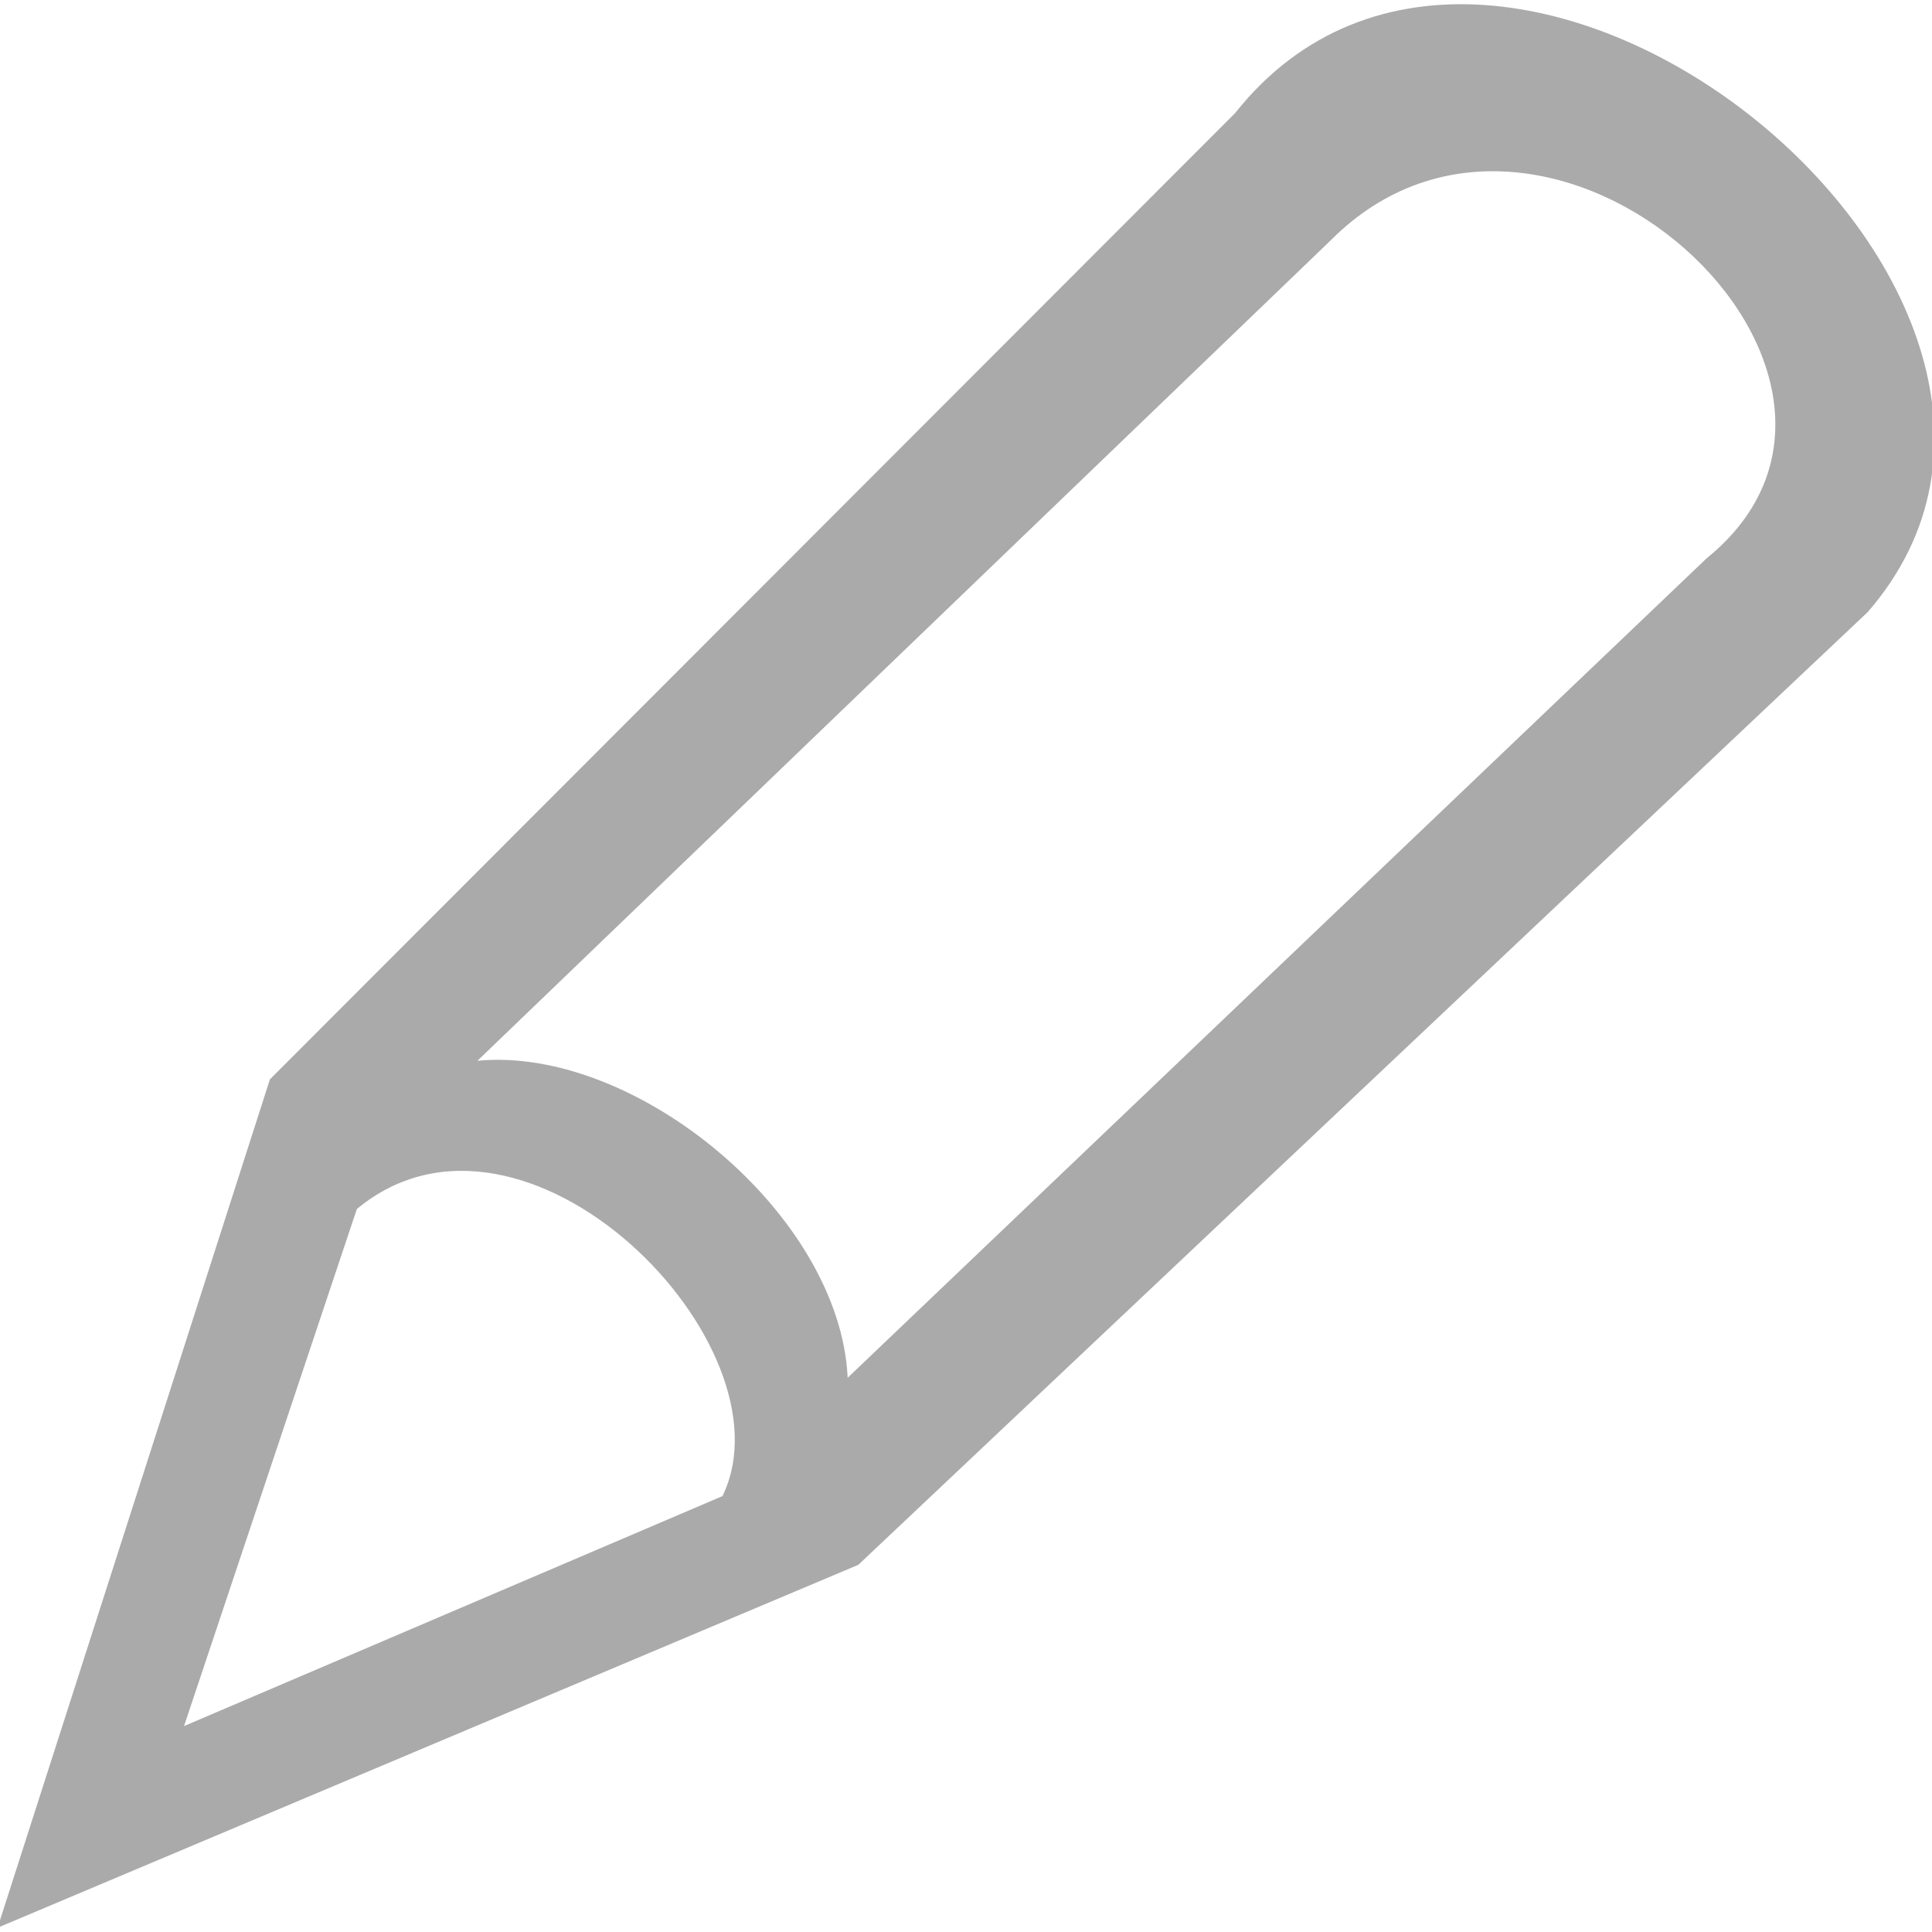 <?xml version="1.0" encoding="UTF-8" standalone="no"?>
<!-- Created with Inkscape (http://www.inkscape.org/) -->

<svg
   width="24"
   height="24"
   viewBox="0 0 24 24"
   version="1.1"
   id="svg1"
   inkscape:version="1.3.2 (091e20e, 2023-11-25, custom)"
   sodipodi:docname="edit.svg"
   fill="#aaa"
   stroke-width="0.2"
   xmlns:inkscape="http://www.inkscape.org/namespaces/inkscape"
   xmlns:sodipodi="http://sodipodi.sourceforge.net/DTD/sodipodi-0.dtd"
   xmlns="http://www.w3.org/2000/svg"
   xmlns:svg="http://www.w3.org/2000/svg">
  <sodipodi:namedview
     id="namedview1"
     pagecolor="#505050"
     bordercolor="#eeeeee"
     borderopacity="1"
     inkscape:showpageshadow="0"
     inkscape:pageopacity="0"
     inkscape:pagecheckerboard="0"
     inkscape:deskcolor="#505050"
     inkscape:document-units="mm"
     inkscape:zoom="19.43"
     inkscape:cx="9.1610911"
     inkscape:cy="11.991765"
     inkscape:window-width="1280"
     inkscape:window-height="737"
     inkscape:window-x="-8"
     inkscape:window-y="-8"
     inkscape:window-maximized="1"
     inkscape:current-layer="svg1"
     showguides="false"
     showgrid="false" />
  <defs
     id="defs1">
    <inkscape:perspective
       sodipodi:type="inkscape:persp3d"
       inkscape:vp_x="0 : 12 : 1"
       inkscape:vp_y="0 : 1000 : 0"
       inkscape:vp_z="24 : 12 : 1"
       inkscape:persp3d-origin="12 : 8 : 1"
       id="perspective2" />
    <inkscape:path-effect
       effect="skeletal"
       id="path-effect1"
       is_visible="true"
       lpeversion="1"
       pattern="m 10.421,10.392 c -0.066,-0.536 0.438,-0.942 0.938,-0.951 0.741,-0.013 1.276,0.681 1.251,1.386 -0.033,0.944 -0.925,1.612 -1.834,1.55 C 9.628,12.299 8.827,11.208 8.927,10.095 9.047,8.744 10.339,7.808 11.656,7.946 c 1.554,0.163 2.625,1.657 2.448,3.177 -0.205,1.758 -1.901,2.964 -3.625,2.748 C 8.518,13.625 7.176,11.726 7.432,9.798 7.72,7.634 9.821,6.156 11.953,6.452 c 2.368,0.329 3.981,2.633 3.646,4.968 -0.024,0.166 -0.057,0.331 -0.099,0.494"
       copytype="single_stretched"
       prop_scale="1"
       scale_y_rel="false"
       spacing="0"
       normal_offset="0"
       tang_offset="0"
       prop_units="false"
       vertical_pattern="false"
       hide_knot="false"
       fuse_tolerance="0" />
    <inkscape:path-effect
       effect="skeletal"
       id="path-effect6"
       is_visible="true"
       lpeversion="1"
       pattern="M 14.048,9.557 8.801,14.411"
       copytype="single_stretched"
       prop_scale="0.555"
       scale_y_rel="false"
       spacing="0"
       normal_offset="0"
       tang_offset="0"
       prop_units="false"
       vertical_pattern="false"
       hide_knot="false"
       fuse_tolerance="0" />
    <inkscape:path-effect
       effect="skeletal"
       id="path-effect5"
       is_visible="true"
       lpeversion="1"
       pattern="M 14.048,9.557 8.801,14.411"
       copytype="single_stretched"
       prop_scale="0.555"
       scale_y_rel="false"
       spacing="0"
       normal_offset="0"
       tang_offset="0"
       prop_units="false"
       vertical_pattern="false"
       hide_knot="false"
       fuse_tolerance="0" />
    <inkscape:path-effect
       effect="skeletal"
       id="path-effect4"
       is_visible="true"
       lpeversion="1"
       pattern="M 14.048,9.557 8.801,14.411"
       copytype="single_stretched"
       prop_scale="0.995"
       scale_y_rel="false"
       spacing="0"
       normal_offset="0"
       tang_offset="0"
       prop_units="false"
       vertical_pattern="false"
       hide_knot="false"
       fuse_tolerance="0" />
    <inkscape:path-effect
       effect="skeletal"
       id="path-effect3"
       is_visible="true"
       lpeversion="1"
       pattern="M 14.048,9.557 8.801,14.411"
       copytype="single_stretched"
       prop_scale="1"
       scale_y_rel="false"
       spacing="0"
       normal_offset="0"
       tang_offset="0"
       prop_units="false"
       vertical_pattern="false"
       hide_knot="false"
       fuse_tolerance="0" />
    <linearGradient
       id="swatch32"
       inkscape:swatch="solid">
      <stop
         style="stop-color:#000000;stop-opacity:1;"
         offset="0"
         id="stop32" />
    </linearGradient>
    <inkscape:path-effect
       effect="fill_between_many"
       method="originald"
       linkedpaths="#path26,0,1|"
       id="path-effect30" />
  </defs>
  <path
     id="rect2-8"
     d="m 2.286,21.442 2.147,-6.423 c 2.083,-1.73 5.453,1.691 4.542,3.566 z M 23.202,7.603 C 26.599,3.686 18.649,-2.767 15.343,1.405 L 3.353,13.408 -0.03,23.947 10.662,19.439 Z M 21.201,6.935 10.53,17.115 C 10.436,15.087 7.899,12.989 5.931,13.177 L 16.526,2.99 c 2.703,-2.725 7.478,1.674 4.675,3.945 z"
     sodipodi:nodetypes="ccccccccccccccc"
     style="stroke-width:0.2" />
</svg>
